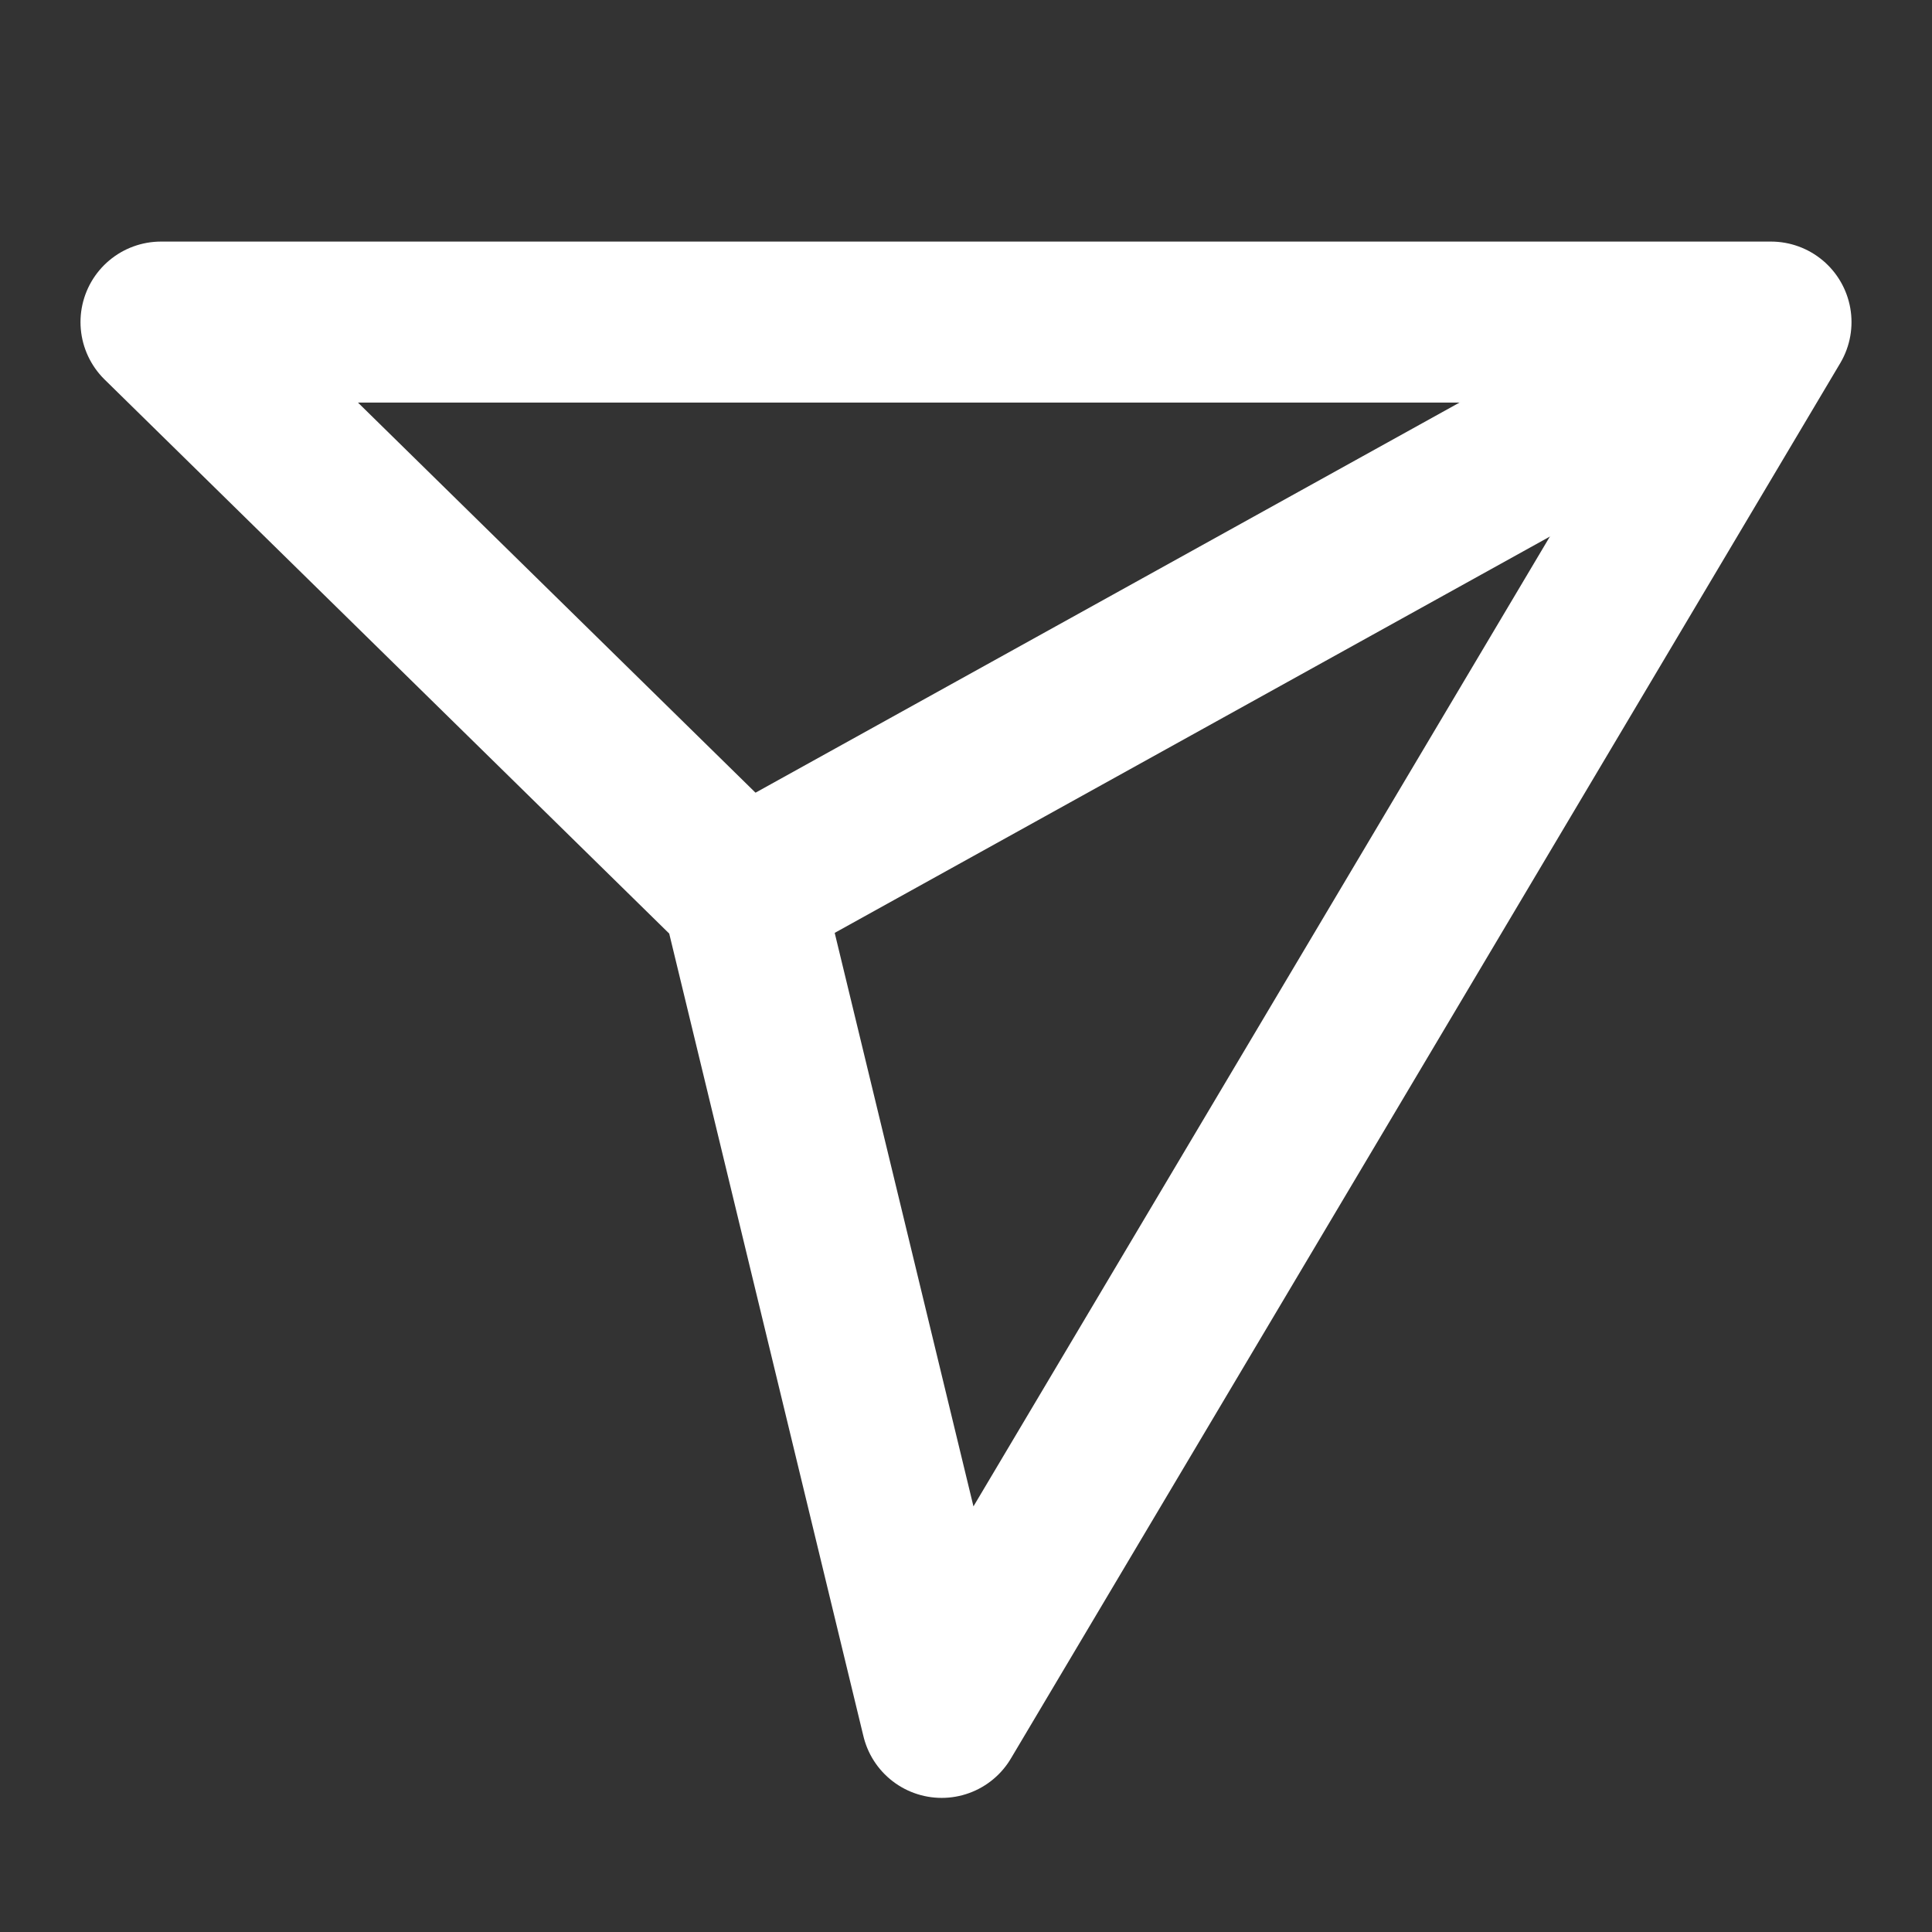 <svg width="24" height="24" viewBox="0 0 24 24" fill="none" xmlns="http://www.w3.org/2000/svg">
<rect x="0" y="0" width="24" height="24" fill="#333333" stroke="none"/>
<g id="share">
<path id="Vector" d="M22 4L9.218 11.083" stroke="white" stroke-width="2" stroke-linejoin="round"/>
<path id="Vector_2" d="M11.698 21.334L22 4.001H2L9.218 11.084L11.698 21.334Z" stroke="white" stroke-width="2" stroke-linejoin="round"/>
</g>
</svg>
